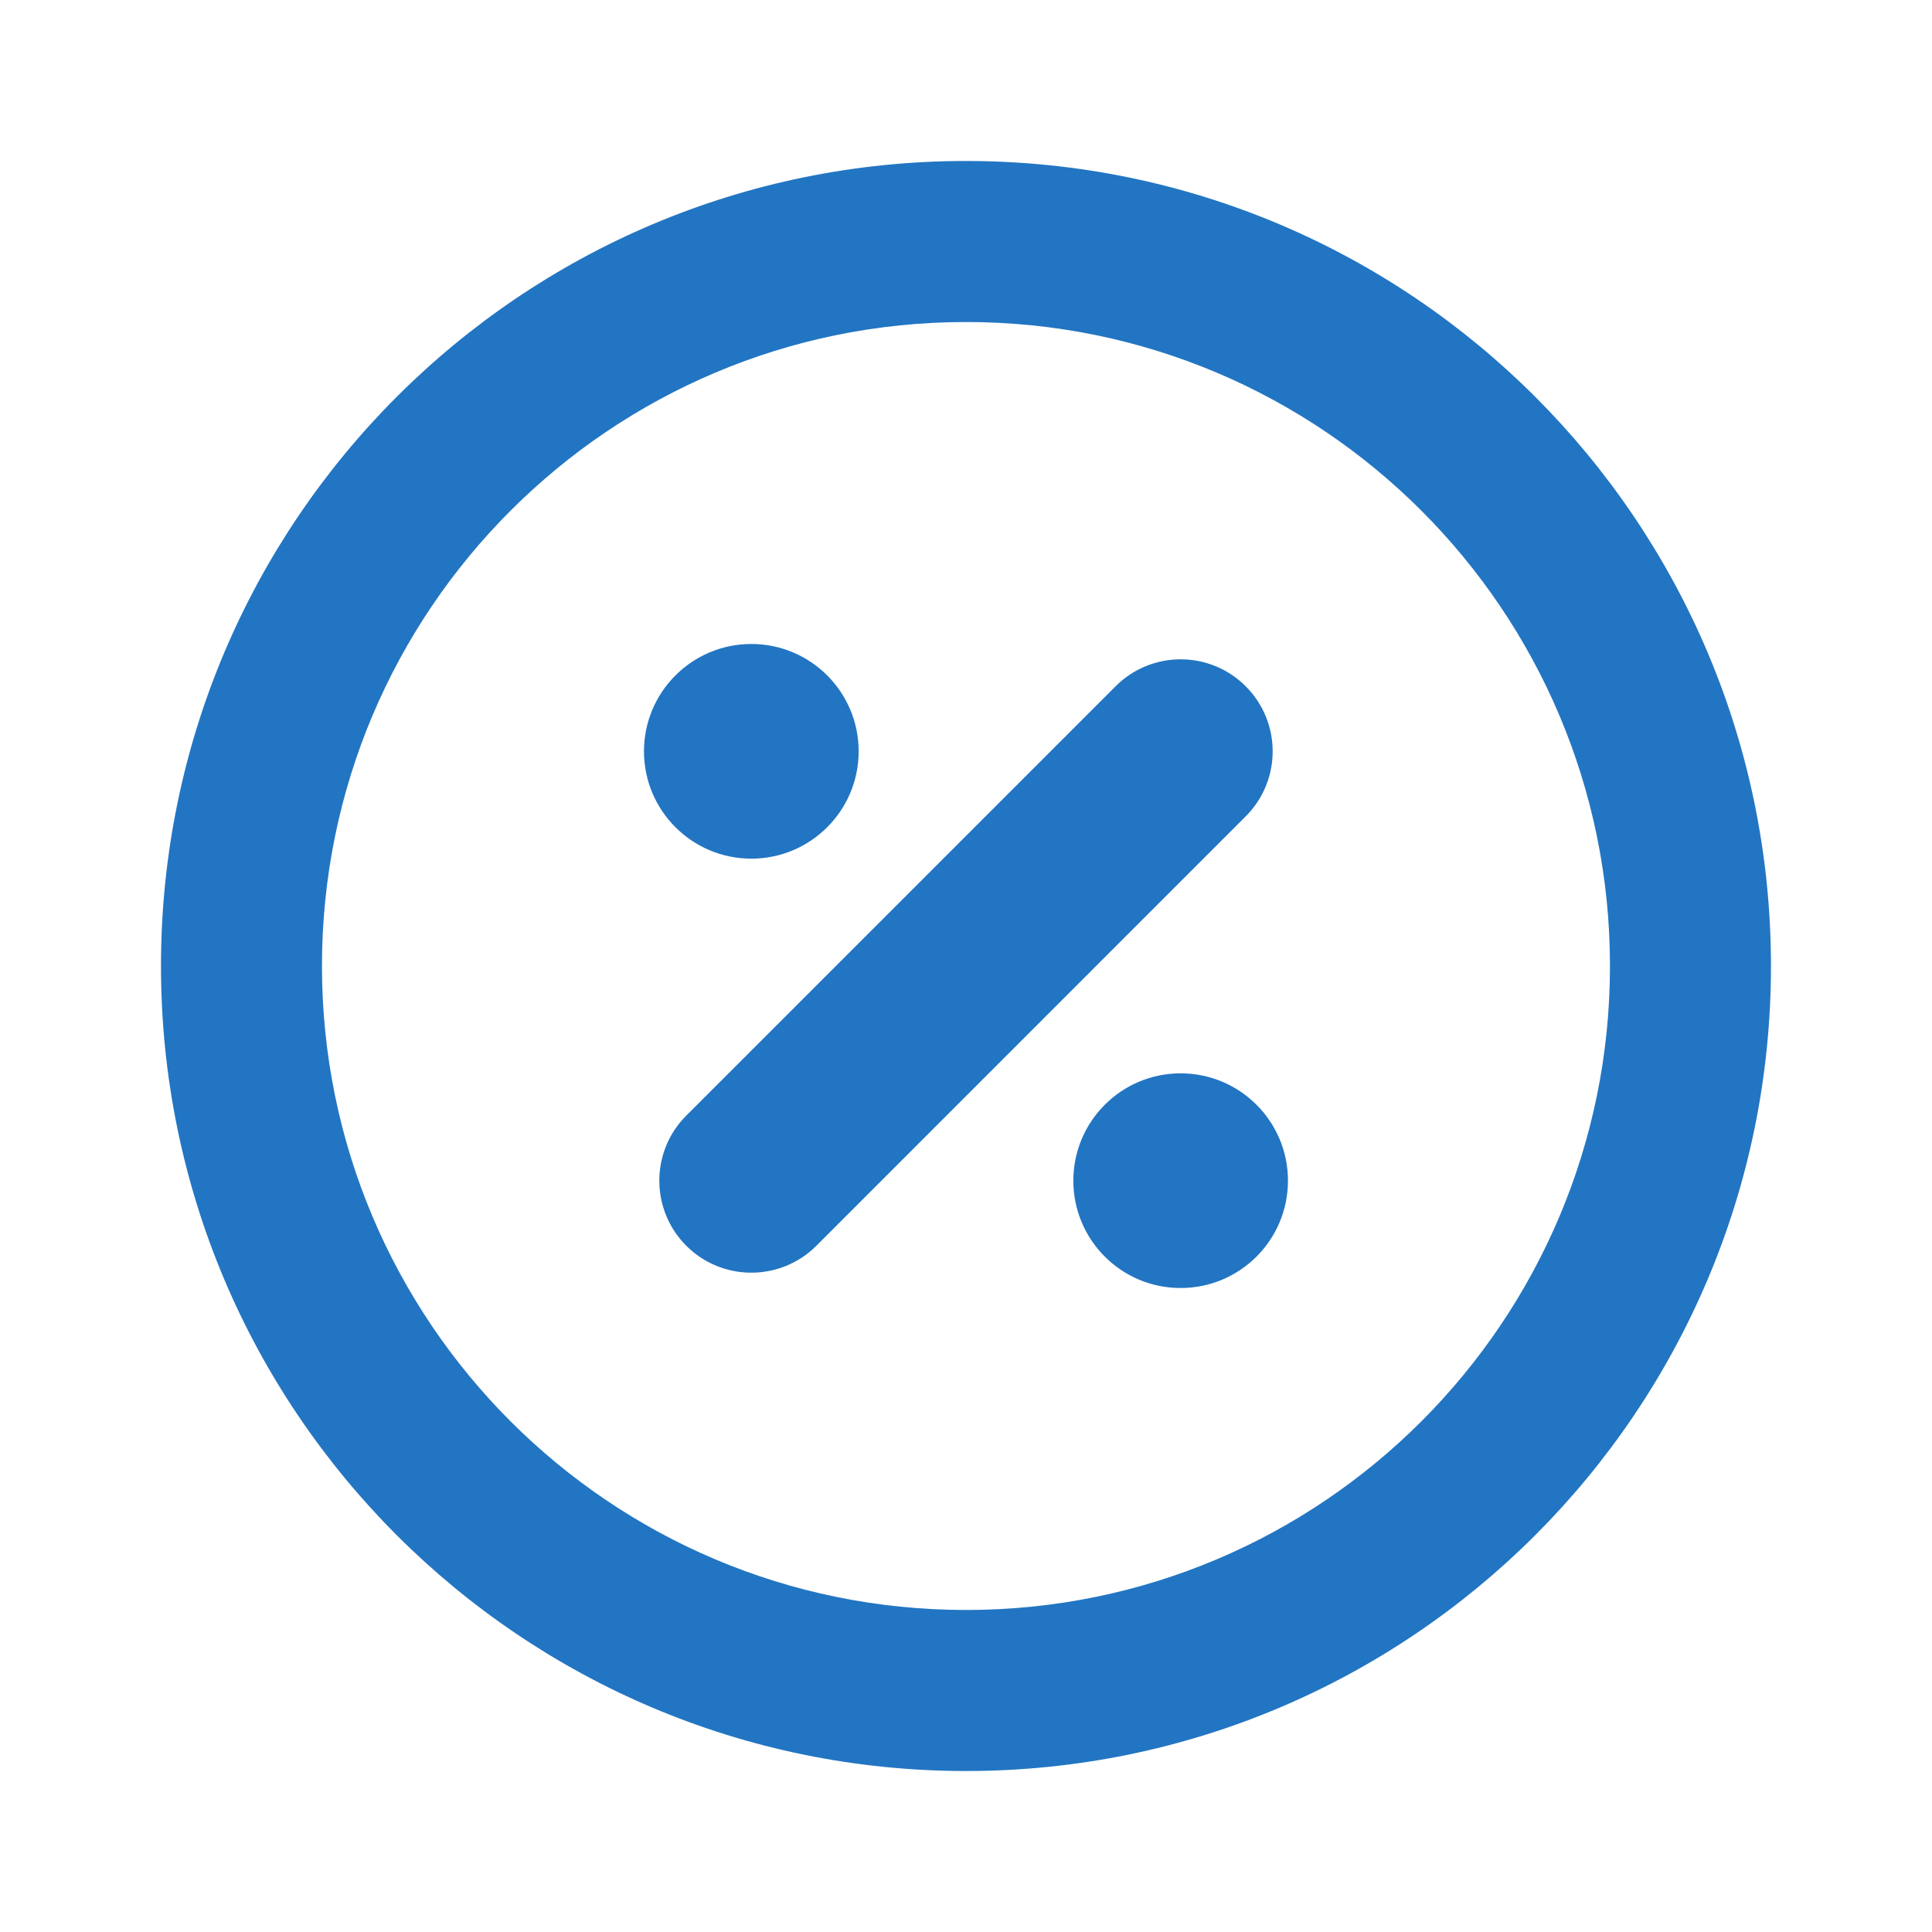 <svg width="34" height="34" viewBox="0 0 34 34" fill="none" xmlns="http://www.w3.org/2000/svg">
<path fill-rule="evenodd" clip-rule="evenodd" d="M17 2.833C9.176 2.833 2.833 9.176 2.833 17C2.833 24.824 9.176 31.167 17 31.167C24.824 31.167 31.166 24.824 31.166 17C31.166 9.176 24.824 2.833 17 2.833ZM5.666 17C5.666 10.741 10.74 5.667 17 5.667C23.259 5.667 28.333 10.741 28.333 17C28.333 23.259 23.259 28.333 17 28.333C10.74 28.333 5.666 23.259 5.666 17ZM11.333 13.222C11.333 12.179 12.179 11.333 13.222 11.333C14.265 11.333 15.111 12.179 15.111 13.222C15.111 14.265 14.265 15.111 13.222 15.111C12.179 15.111 11.333 14.265 11.333 13.222ZM14.367 21.923C13.735 22.555 12.709 22.555 12.077 21.923C11.445 21.29 11.445 20.265 12.077 19.633L19.633 12.077C20.265 11.445 21.29 11.445 21.922 12.077C22.555 12.71 22.555 13.735 21.922 14.367L14.367 21.923ZM18.889 20.778C18.889 19.735 19.734 18.889 20.777 18.889C21.821 18.889 22.666 19.735 22.666 20.778C22.666 21.821 21.821 22.667 20.777 22.667C19.734 22.667 18.889 21.821 18.889 20.778Z" fill="#2275C2"/>
</svg>
